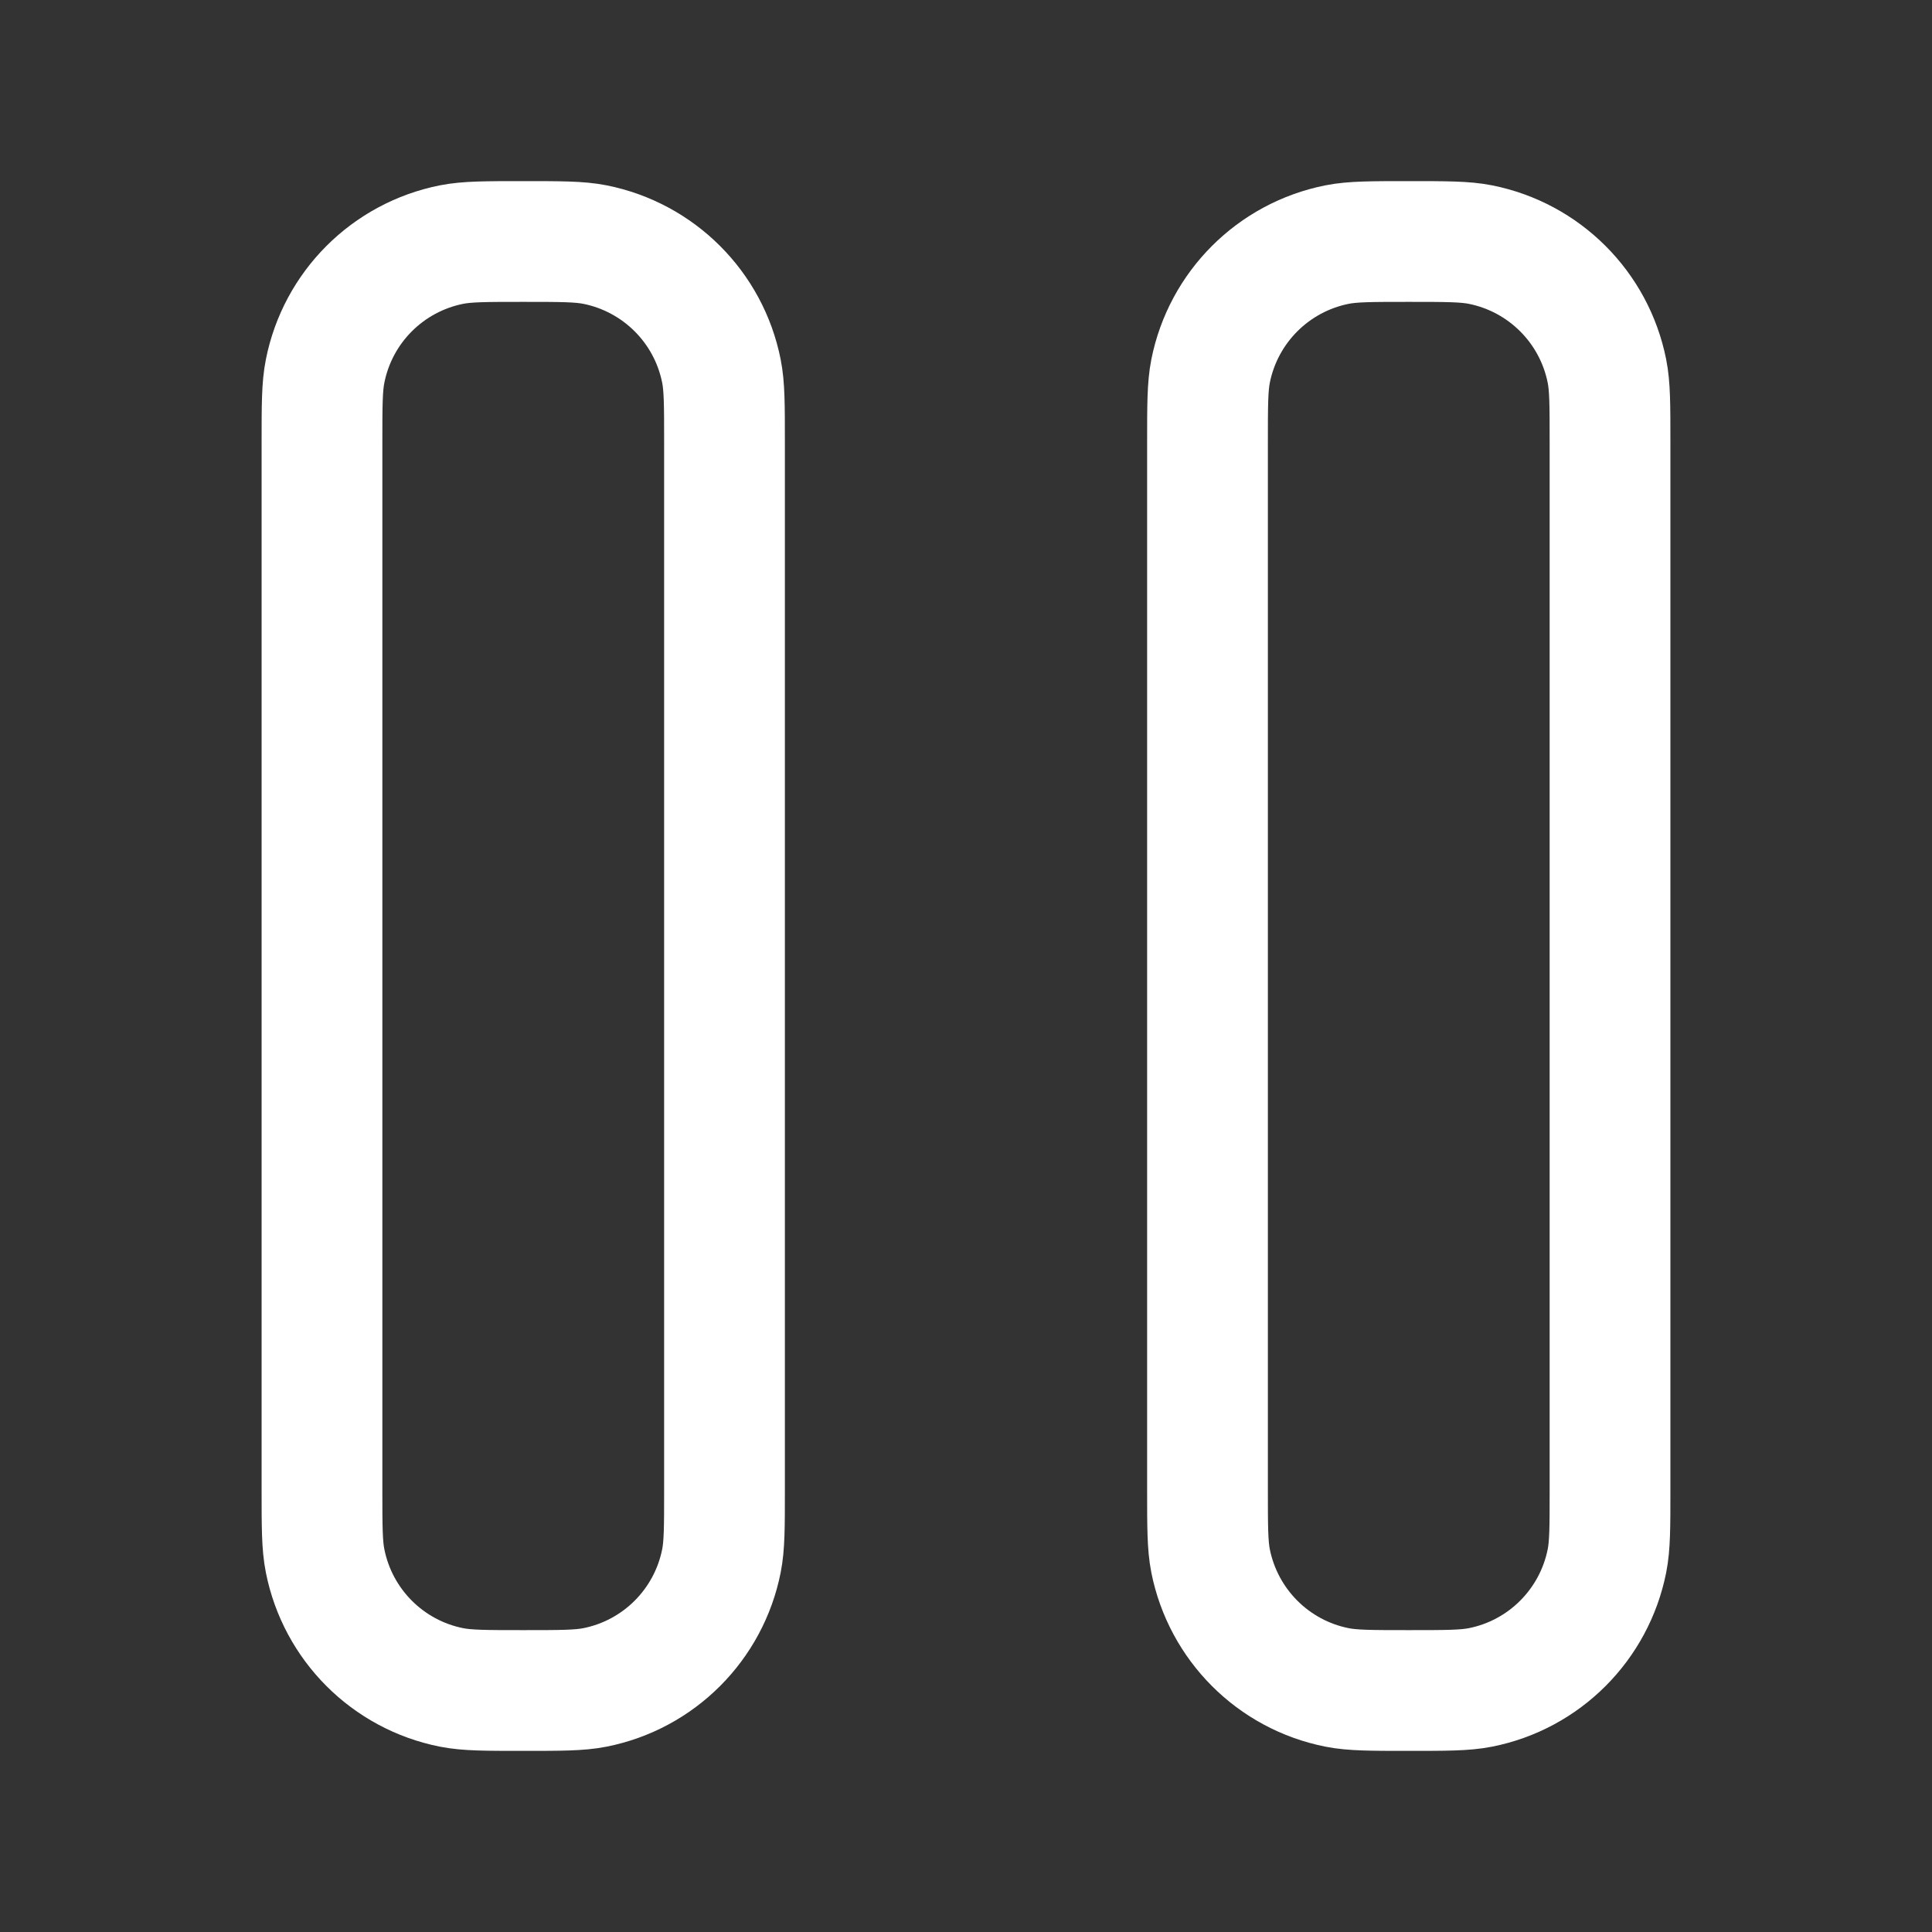 <svg width="32" height="32" viewBox="0 0 32 32" fill="none" xmlns="http://www.w3.org/2000/svg">
<rect x="0" y="0" width="32" height="32" fill="#333333" stroke="none"/>
<path d="M20 7.333V24.667C20 25.286 20 25.596 20.051 25.854C20.262 26.911 21.088 27.739 22.146 27.949C22.403 28 22.713 28 23.333 28C23.952 28 24.263 28 24.521 27.949C25.579 27.739 26.405 26.911 26.616 25.854C26.667 25.598 26.667 25.292 26.667 24.683V7.317C26.667 6.708 26.667 6.401 26.616 6.146C26.405 5.088 25.578 4.262 24.52 4.051C24.263 4 23.953 4 23.333 4C22.714 4 22.403 4 22.146 4.051C21.088 4.262 20.262 5.088 20.051 6.146C20 6.403 20 6.714 20 7.333Z" stroke="white" stroke-width="2" stroke-linecap="round" stroke-linejoin="round"/>
<path d="M5.333 7.333V24.667C5.333 25.286 5.333 25.596 5.385 25.854C5.595 26.911 6.421 27.739 7.479 27.949C7.737 28 8.047 28 8.666 28C9.286 28 9.597 28 9.854 27.949C10.912 27.739 11.739 26.911 11.949 25.854C12 25.598 12 25.292 12 24.683V7.317C12 6.708 12 6.401 11.949 6.146C11.739 5.088 10.911 4.262 9.854 4.051C9.596 4 9.286 4 8.667 4C8.047 4 7.737 4 7.479 4.051C6.421 4.262 5.595 5.088 5.385 6.146C5.333 6.403 5.333 6.714 5.333 7.333Z" stroke="white" stroke-width="2" stroke-linecap="round" stroke-linejoin="round"/>
</svg>
